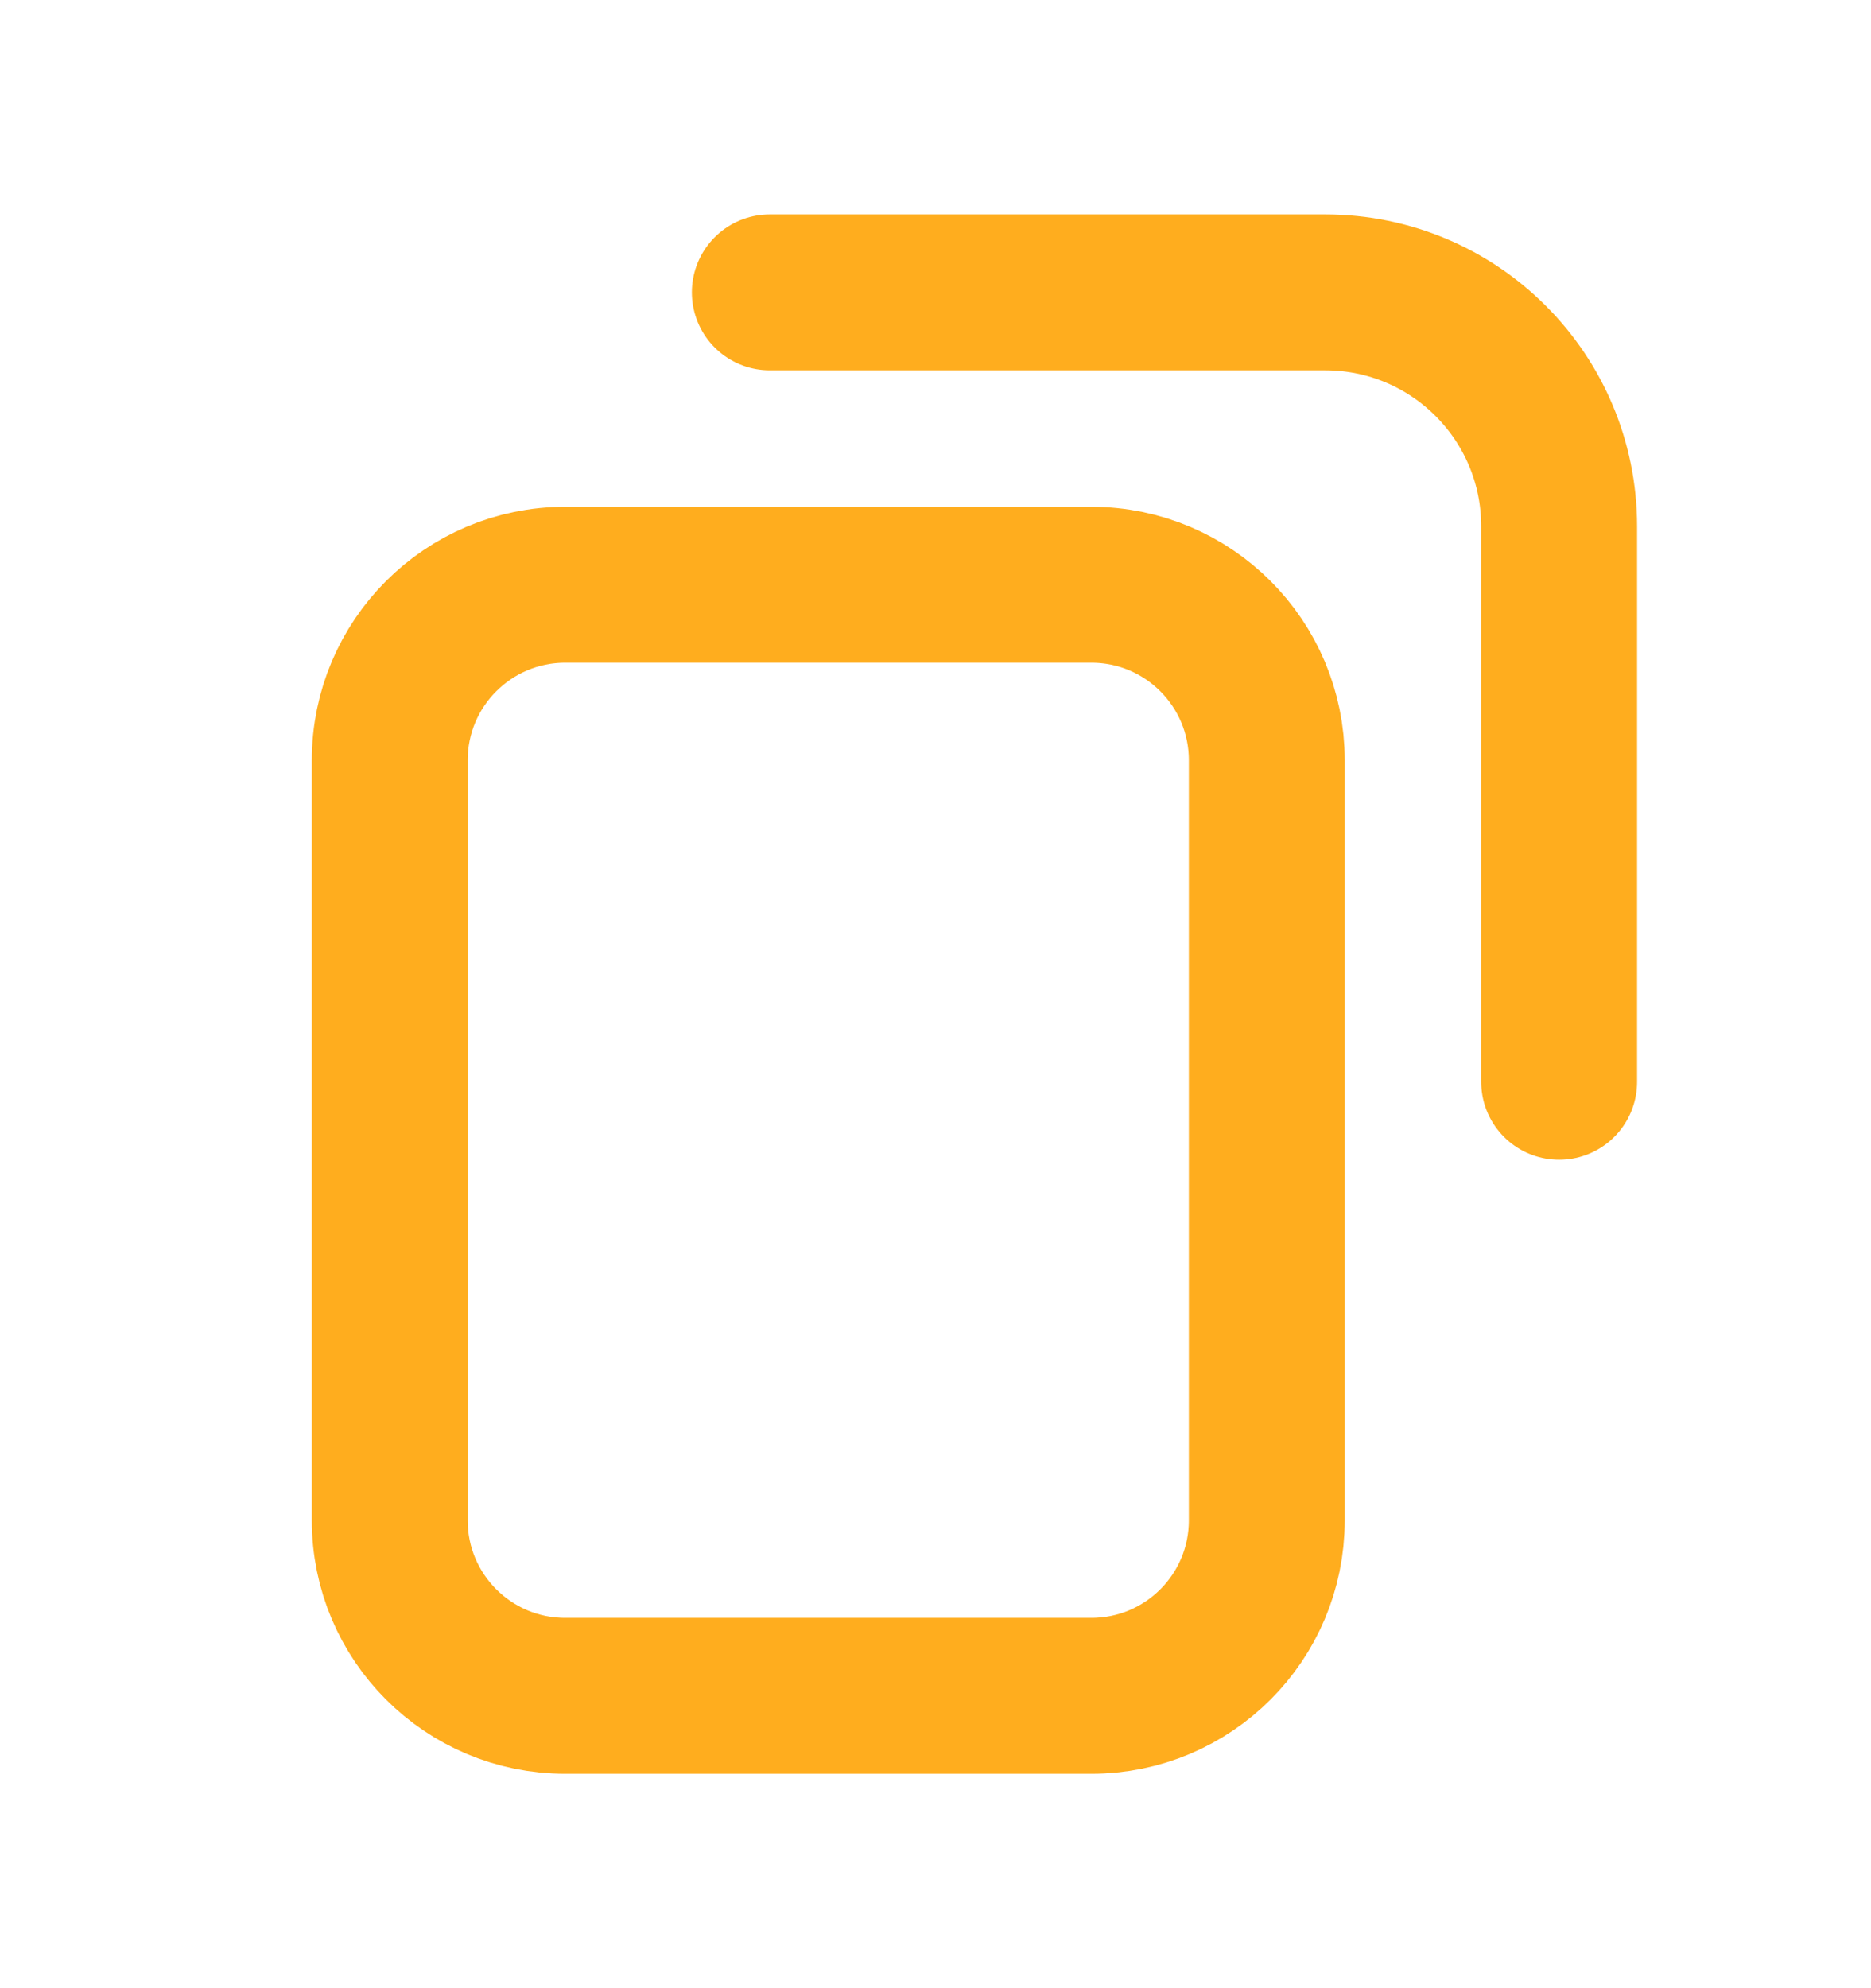 <svg width="16" height="17" viewBox="0 0 16 17" fill="none" xmlns="http://www.w3.org/2000/svg">
<path d="M13.333 9.25L13.333 4.5C13.333 3.395 12.438 2.5 11.333 2.5L6.583 2.5M9.333 14.5L4.833 14.5C4.005 14.5 3.333 13.829 3.333 13L3.333 6.5C3.333 5.672 4.005 5 4.833 5L9.333 5C10.162 5 10.833 5.672 10.833 6.5L10.833 13C10.833 13.829 10.162 14.5 9.333 14.5Z" stroke="#FFAD1E" stroke-width="1.333" stroke-linecap="round"/>
</svg>
